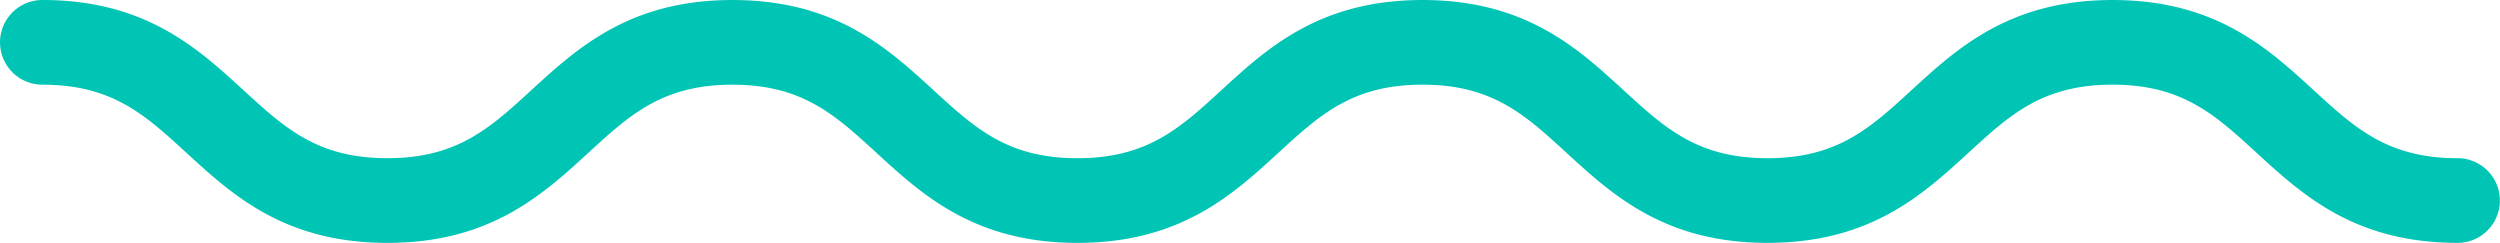 <svg id="Grupo_425" data-name="Grupo 425" xmlns="http://www.w3.org/2000/svg" width="129.877" height="12.622" viewBox="0 0 129.877 12.622">
  <g id="Grupo_423" data-name="Grupo 423" transform="translate(0 0)">
    <path id="Caminho_41" data-name="Caminho 41" d="M127.676,116.75c-3.625,0-5.324-1.558-7.475-3.53-2.4-2.2-5.113-4.688-10.45-4.688s-8.054,2.491-10.451,4.688c-2.151,1.973-3.85,3.53-7.475,3.53s-5.324-1.558-7.475-3.53c-2.4-2.2-5.113-4.688-10.45-4.688s-8.054,2.491-10.45,4.688c-2.151,1.973-3.85,3.53-7.474,3.53s-5.323-1.558-7.474-3.53c-2.4-2.2-5.112-4.688-10.45-4.688S30,111.022,27.6,113.219c-2.151,1.973-3.85,3.53-7.474,3.53s-5.324-1.558-7.474-3.53c-2.4-2.2-5.113-4.688-10.45-4.688a2.2,2.2,0,1,0,0,4.4c3.625,0,5.324,1.558,7.474,3.53,2.4,2.2,5.113,4.688,10.45,4.688s8.054-2.491,10.45-4.688c2.151-1.972,3.85-3.53,7.474-3.53s5.323,1.558,7.474,3.53c2.4,2.2,5.112,4.688,10.45,4.688s8.054-2.49,10.45-4.688c2.151-1.972,3.85-3.531,7.474-3.531s5.324,1.558,7.474,3.53c2.4,2.2,5.113,4.688,10.45,4.688s8.054-2.49,10.45-4.688c2.151-1.973,3.85-3.53,7.475-3.53s5.324,1.558,7.475,3.53c2.4,2.2,5.113,4.688,10.45,4.688a2.2,2.2,0,0,0,0-4.4Z" transform="translate(-0.001 -108.531)" fill="#00c5b5"/>
  </g>
</svg>
